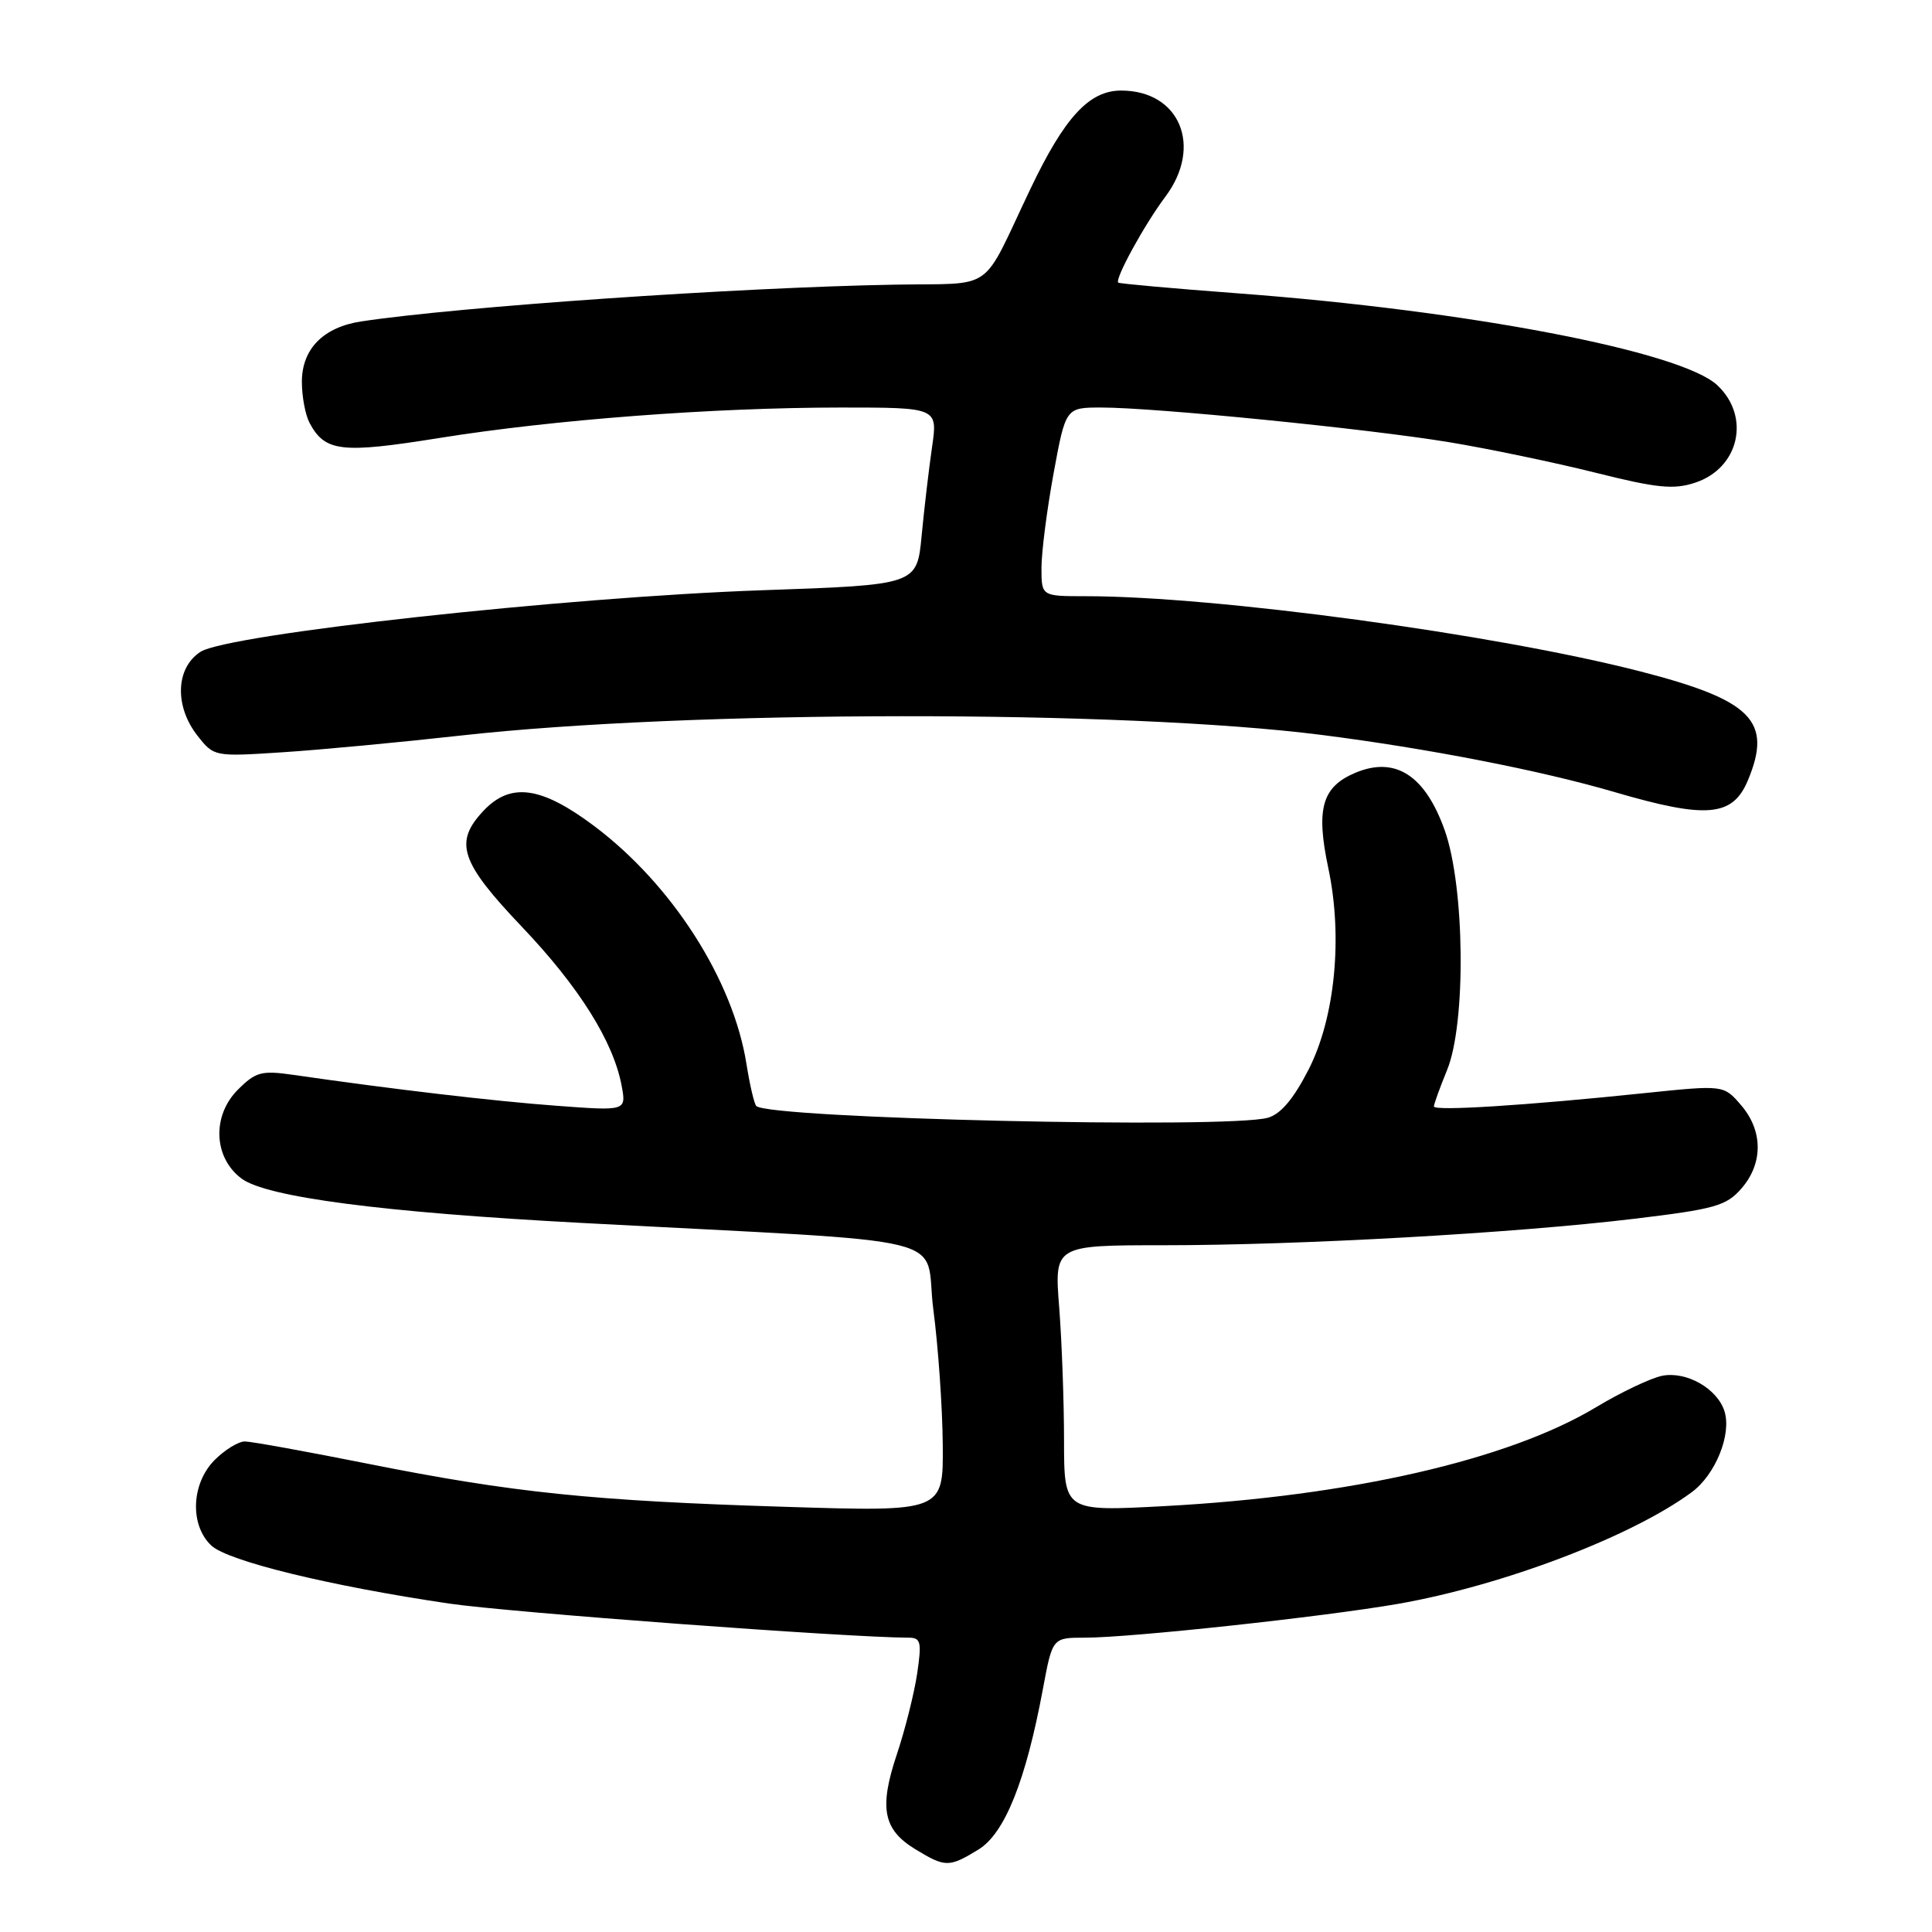<?xml version="1.0" encoding="UTF-8" standalone="no"?>
<!DOCTYPE svg PUBLIC "-//W3C//DTD SVG 1.1//EN" "http://www.w3.org/Graphics/SVG/1.1/DTD/svg11.dtd" >
<svg xmlns="http://www.w3.org/2000/svg" xmlns:xlink="http://www.w3.org/1999/xlink" version="1.1" viewBox="0 0 256 256">
 <g >
 <path fill="currentColor"
d=" M 129.64 245.08 C 133.13 242.95 135.92 236.00 138.20 223.75 C 139.46 217.00 139.46 217.00 143.76 217.00 C 149.84 217.00 175.34 214.24 185.25 212.52 C 199.13 210.09 216.21 203.60 224.17 197.72 C 227.32 195.39 229.47 190.05 228.50 186.99 C 227.54 183.98 223.45 181.66 220.23 182.30 C 218.72 182.61 214.79 184.48 211.49 186.46 C 199.90 193.44 178.91 198.25 154.25 199.57 C 141.00 200.28 141.00 200.28 140.99 190.89 C 140.99 185.73 140.70 177.79 140.35 173.25 C 139.70 165.00 139.70 165.00 154.24 165.00 C 172.22 165.00 200.57 163.41 216.50 161.50 C 227.24 160.21 228.74 159.79 230.75 157.48 C 233.64 154.16 233.62 149.83 230.70 146.44 C 228.40 143.76 228.40 143.76 217.95 144.84 C 202.21 146.48 190.00 147.25 190.00 146.61 C 190.00 146.30 190.79 144.12 191.75 141.77 C 194.28 135.60 194.10 117.54 191.44 110.04 C 188.85 102.74 184.90 100.18 179.61 102.39 C 175.17 104.25 174.34 107.16 176.01 115.04 C 177.95 124.17 176.90 134.87 173.39 141.73 C 171.39 145.63 169.70 147.63 167.99 148.11 C 162.59 149.61 101.88 148.21 100.21 146.55 C 99.94 146.27 99.35 143.76 98.91 140.98 C 97.15 129.86 89.07 117.23 78.77 109.48 C 71.72 104.18 67.64 103.62 64.05 107.45 C 60.13 111.62 60.99 114.22 69.12 122.77 C 76.73 130.76 81.27 138.00 82.37 143.86 C 82.99 147.21 82.99 147.21 73.75 146.52 C 65.47 145.91 52.09 144.34 38.83 142.42 C 34.65 141.82 33.88 142.03 31.52 144.39 C 28.06 147.85 28.29 153.40 32.01 156.17 C 35.33 158.63 50.67 160.64 77.00 162.04 C 128.23 164.78 122.35 163.34 123.67 173.50 C 124.32 178.45 124.88 186.51 124.92 191.41 C 125.00 200.32 125.00 200.32 104.01 199.66 C 78.46 198.87 67.93 197.78 48.73 193.95 C 40.61 192.33 33.28 191.00 32.44 191.00 C 31.60 191.00 29.80 192.10 28.45 193.45 C 25.33 196.57 25.12 202.10 28.01 204.80 C 30.23 206.86 43.66 210.14 59.50 212.48 C 67.47 213.65 112.19 216.97 120.36 217.00 C 122.02 217.00 122.15 217.53 121.53 221.75 C 121.14 224.36 119.94 229.16 118.85 232.42 C 116.46 239.55 117.01 242.43 121.28 245.03 C 125.26 247.45 125.74 247.46 129.64 245.08 Z  M 231.61 103.39 C 234.89 95.53 232.15 92.77 217.29 88.95 C 198.04 84.01 161.08 79.00 143.84 79.00 C 138.00 79.00 138.00 79.00 138.00 75.25 C 138.00 73.19 138.72 67.56 139.60 62.75 C 141.21 54.00 141.21 54.00 145.94 54.00 C 153.05 54.00 181.20 56.81 192.00 58.59 C 197.22 59.45 205.93 61.27 211.35 62.62 C 219.56 64.68 221.77 64.90 224.61 63.96 C 230.45 62.04 232.00 55.23 227.56 51.05 C 222.78 46.56 194.59 41.15 164.03 38.87 C 155.49 38.23 148.36 37.59 148.18 37.45 C 147.66 37.03 151.63 29.78 154.42 26.06 C 159.41 19.39 156.33 12.00 148.55 12.00 C 144.32 12.00 141.07 15.53 136.55 25.00 C 129.84 39.06 132.10 37.47 118.46 37.72 C 97.67 38.09 60.75 40.64 47.87 42.59 C 42.84 43.35 40.00 46.24 40.00 50.60 C 40.00 52.54 40.46 54.99 41.02 56.04 C 43.07 59.87 45.23 60.12 58.19 58.04 C 73.42 55.60 94.41 54.01 111.38 54.00 C 124.26 54.00 124.26 54.00 123.50 59.25 C 123.08 62.14 122.46 67.42 122.12 71.00 C 121.50 77.50 121.50 77.50 101.00 78.21 C 74.90 79.12 30.13 84.03 26.55 86.38 C 23.27 88.52 23.10 93.59 26.18 97.50 C 28.35 100.26 28.41 100.27 37.43 99.68 C 42.42 99.36 53.02 98.36 61.00 97.47 C 91.33 94.08 148.81 94.04 175.11 97.38 C 189.25 99.18 204.20 102.10 213.96 104.96 C 226.16 108.53 229.59 108.23 231.61 103.39 Z "/>
</g>
</svg>